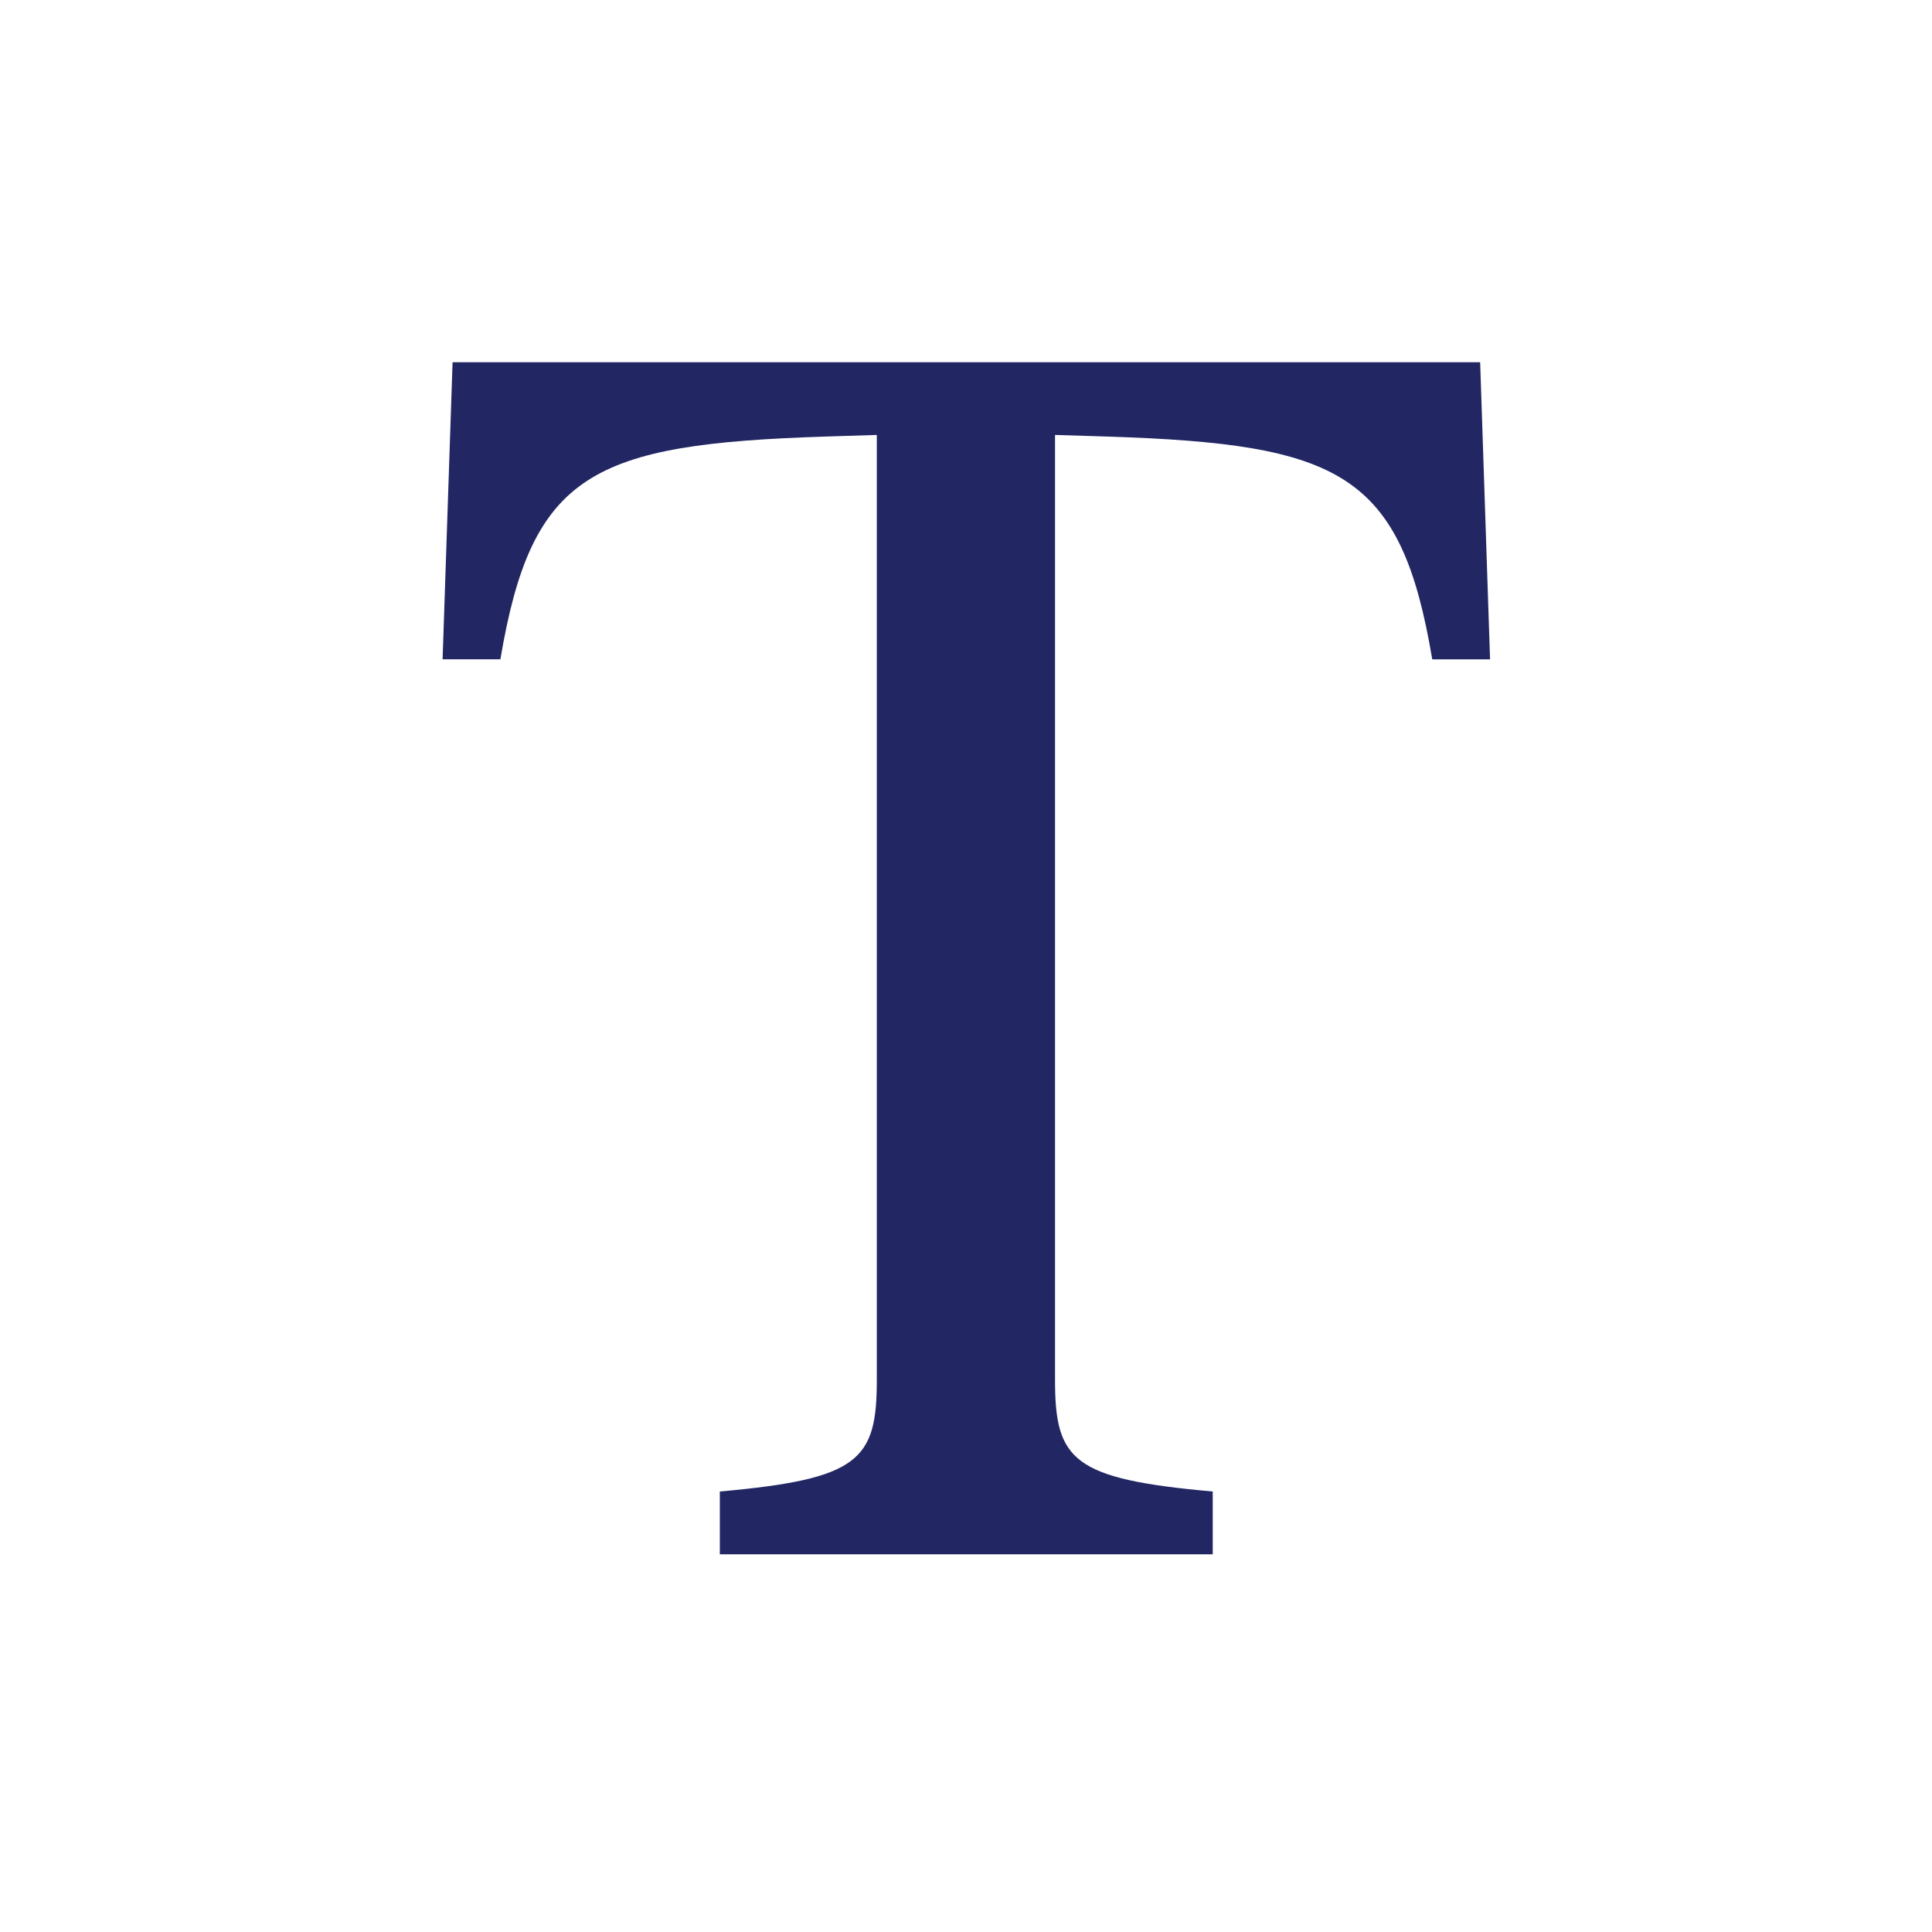 <svg width="24" height="24" viewBox="0 0 24 24" fill="none" xmlns="http://www.w3.org/2000/svg">
<path d="M18.387 4.5H5.622L5.498 8.19H6.216C6.606 5.874 7.353 5.516 10.256 5.423L10.892 5.403V17.143C10.892 18.138 10.676 18.373 8.942 18.528V19.308H15.065V18.528C13.322 18.373 13.106 18.138 13.106 17.143V5.403L13.752 5.423C16.653 5.516 17.403 5.874 17.792 8.191H18.51L18.387 4.5Z" fill="#222663"/>
</svg>
